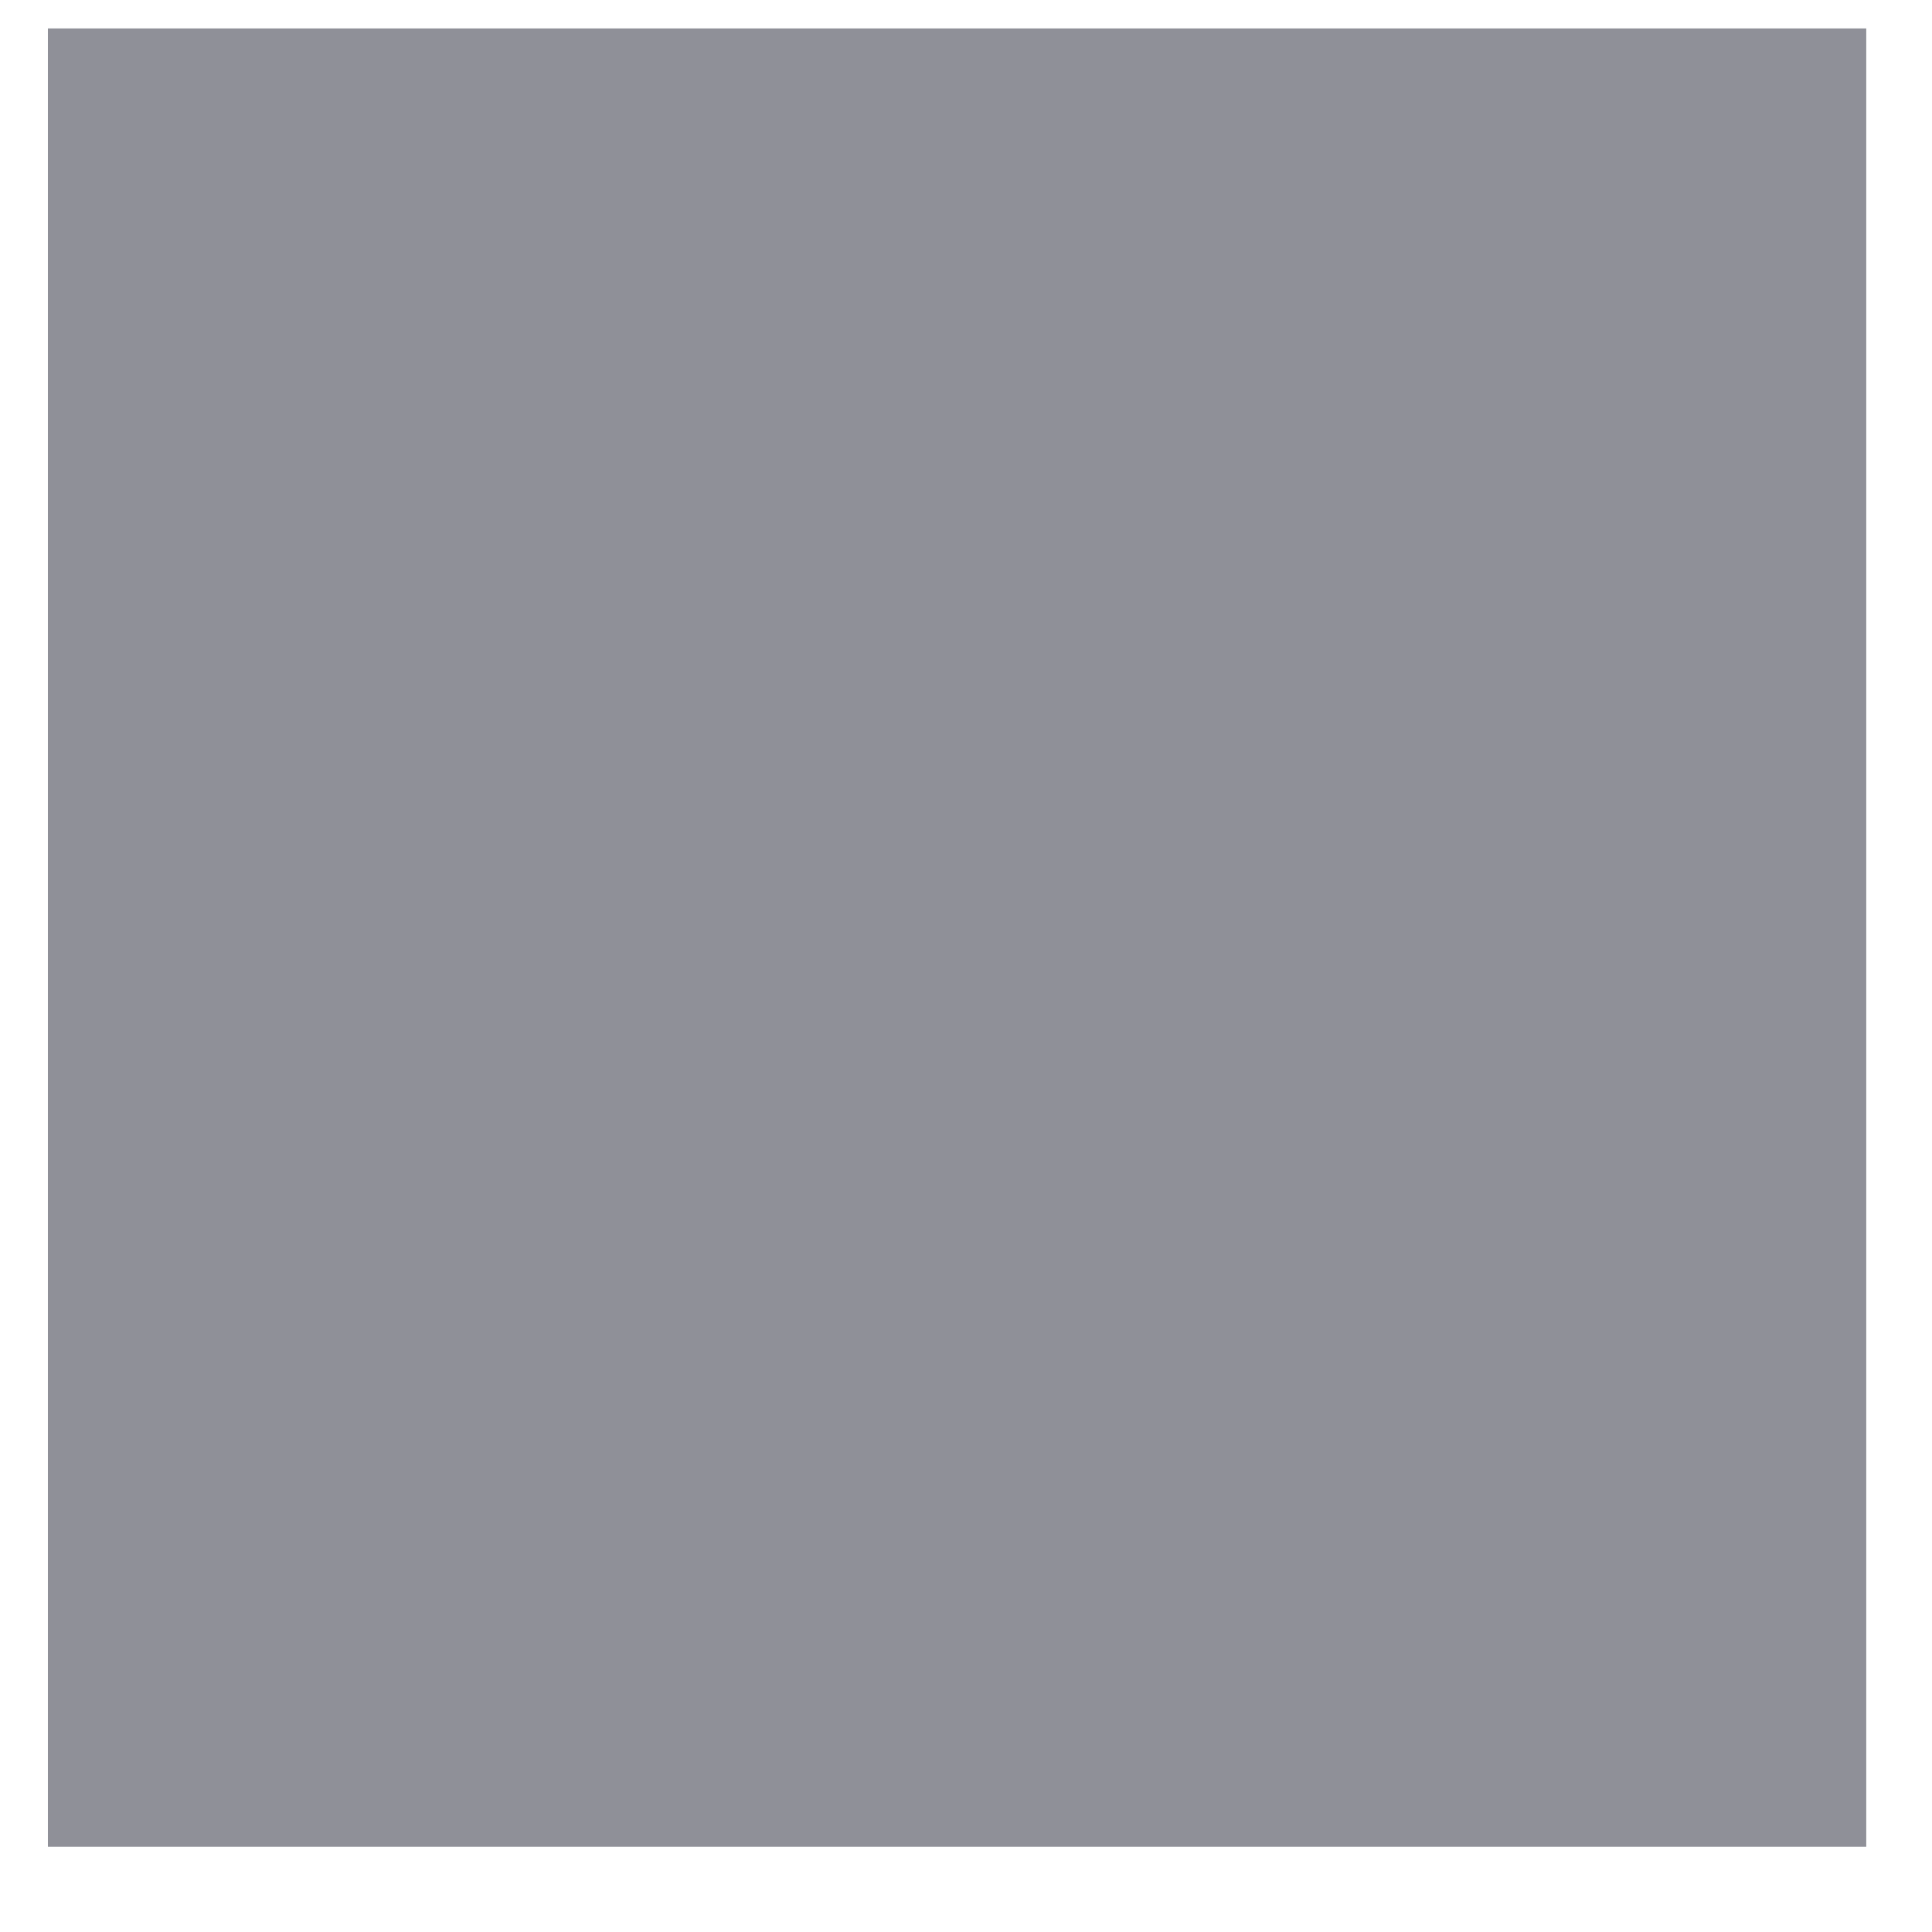 <svg width="34" height="34" viewBox="0 0 34 34" fill="none" xmlns="http://www.w3.org/2000/svg" xmlns:xlink="http://www.w3.org/1999/xlink">
<mask id="mask_0_i_283_7006;38_1819;36_1805" style="mask-type:alpha" maskUnits="userSpaceOnUse" x="0.843" y="5.591" width="16" height="10.905">
<path d="M16.843,12.137C15.685,12.137 14.576,12.596 13.757,13.415C12.939,14.233 12.479,15.343 12.479,16.5C12.479,17.658 12.939,18.767 13.757,19.586C14.576,20.404 15.685,20.864 16.843,20.864C18,20.864 19.11,20.404 19.928,19.586C20.747,18.767 21.206,17.658 21.206,16.5C21.206,15.343 20.747,14.233 19.928,13.415C19.11,12.596 18,12.137 16.843,12.137ZM16.843,23.773C14.914,23.773 13.064,23.007 11.7,21.643C10.336,20.279 9.57,18.429 9.57,16.5C9.57,14.571 10.336,12.722 11.7,11.358C13.064,9.994 14.914,9.228 16.843,9.228C18.772,9.228 20.621,9.994 21.985,11.358C23.349,12.722 24.116,14.571 24.116,16.5C24.116,18.429 23.349,20.279 21.985,21.643C20.621,23.007 18.772,23.773 16.843,23.773ZM16.843,5.591C9.774,5.591 3.432,9.955 0.843,16.5C4.319,25.344 14.297,29.678 23.141,26.202C27.577,24.457 31.097,20.951 32.843,16.5C30.254,9.955 23.912,5.591 16.843,5.591Z" fill="#006FFD"/>
</mask>
<rect  x="0.843" y="0.5" width="32" height="32" fill="#8F9098"/>
</svg>
